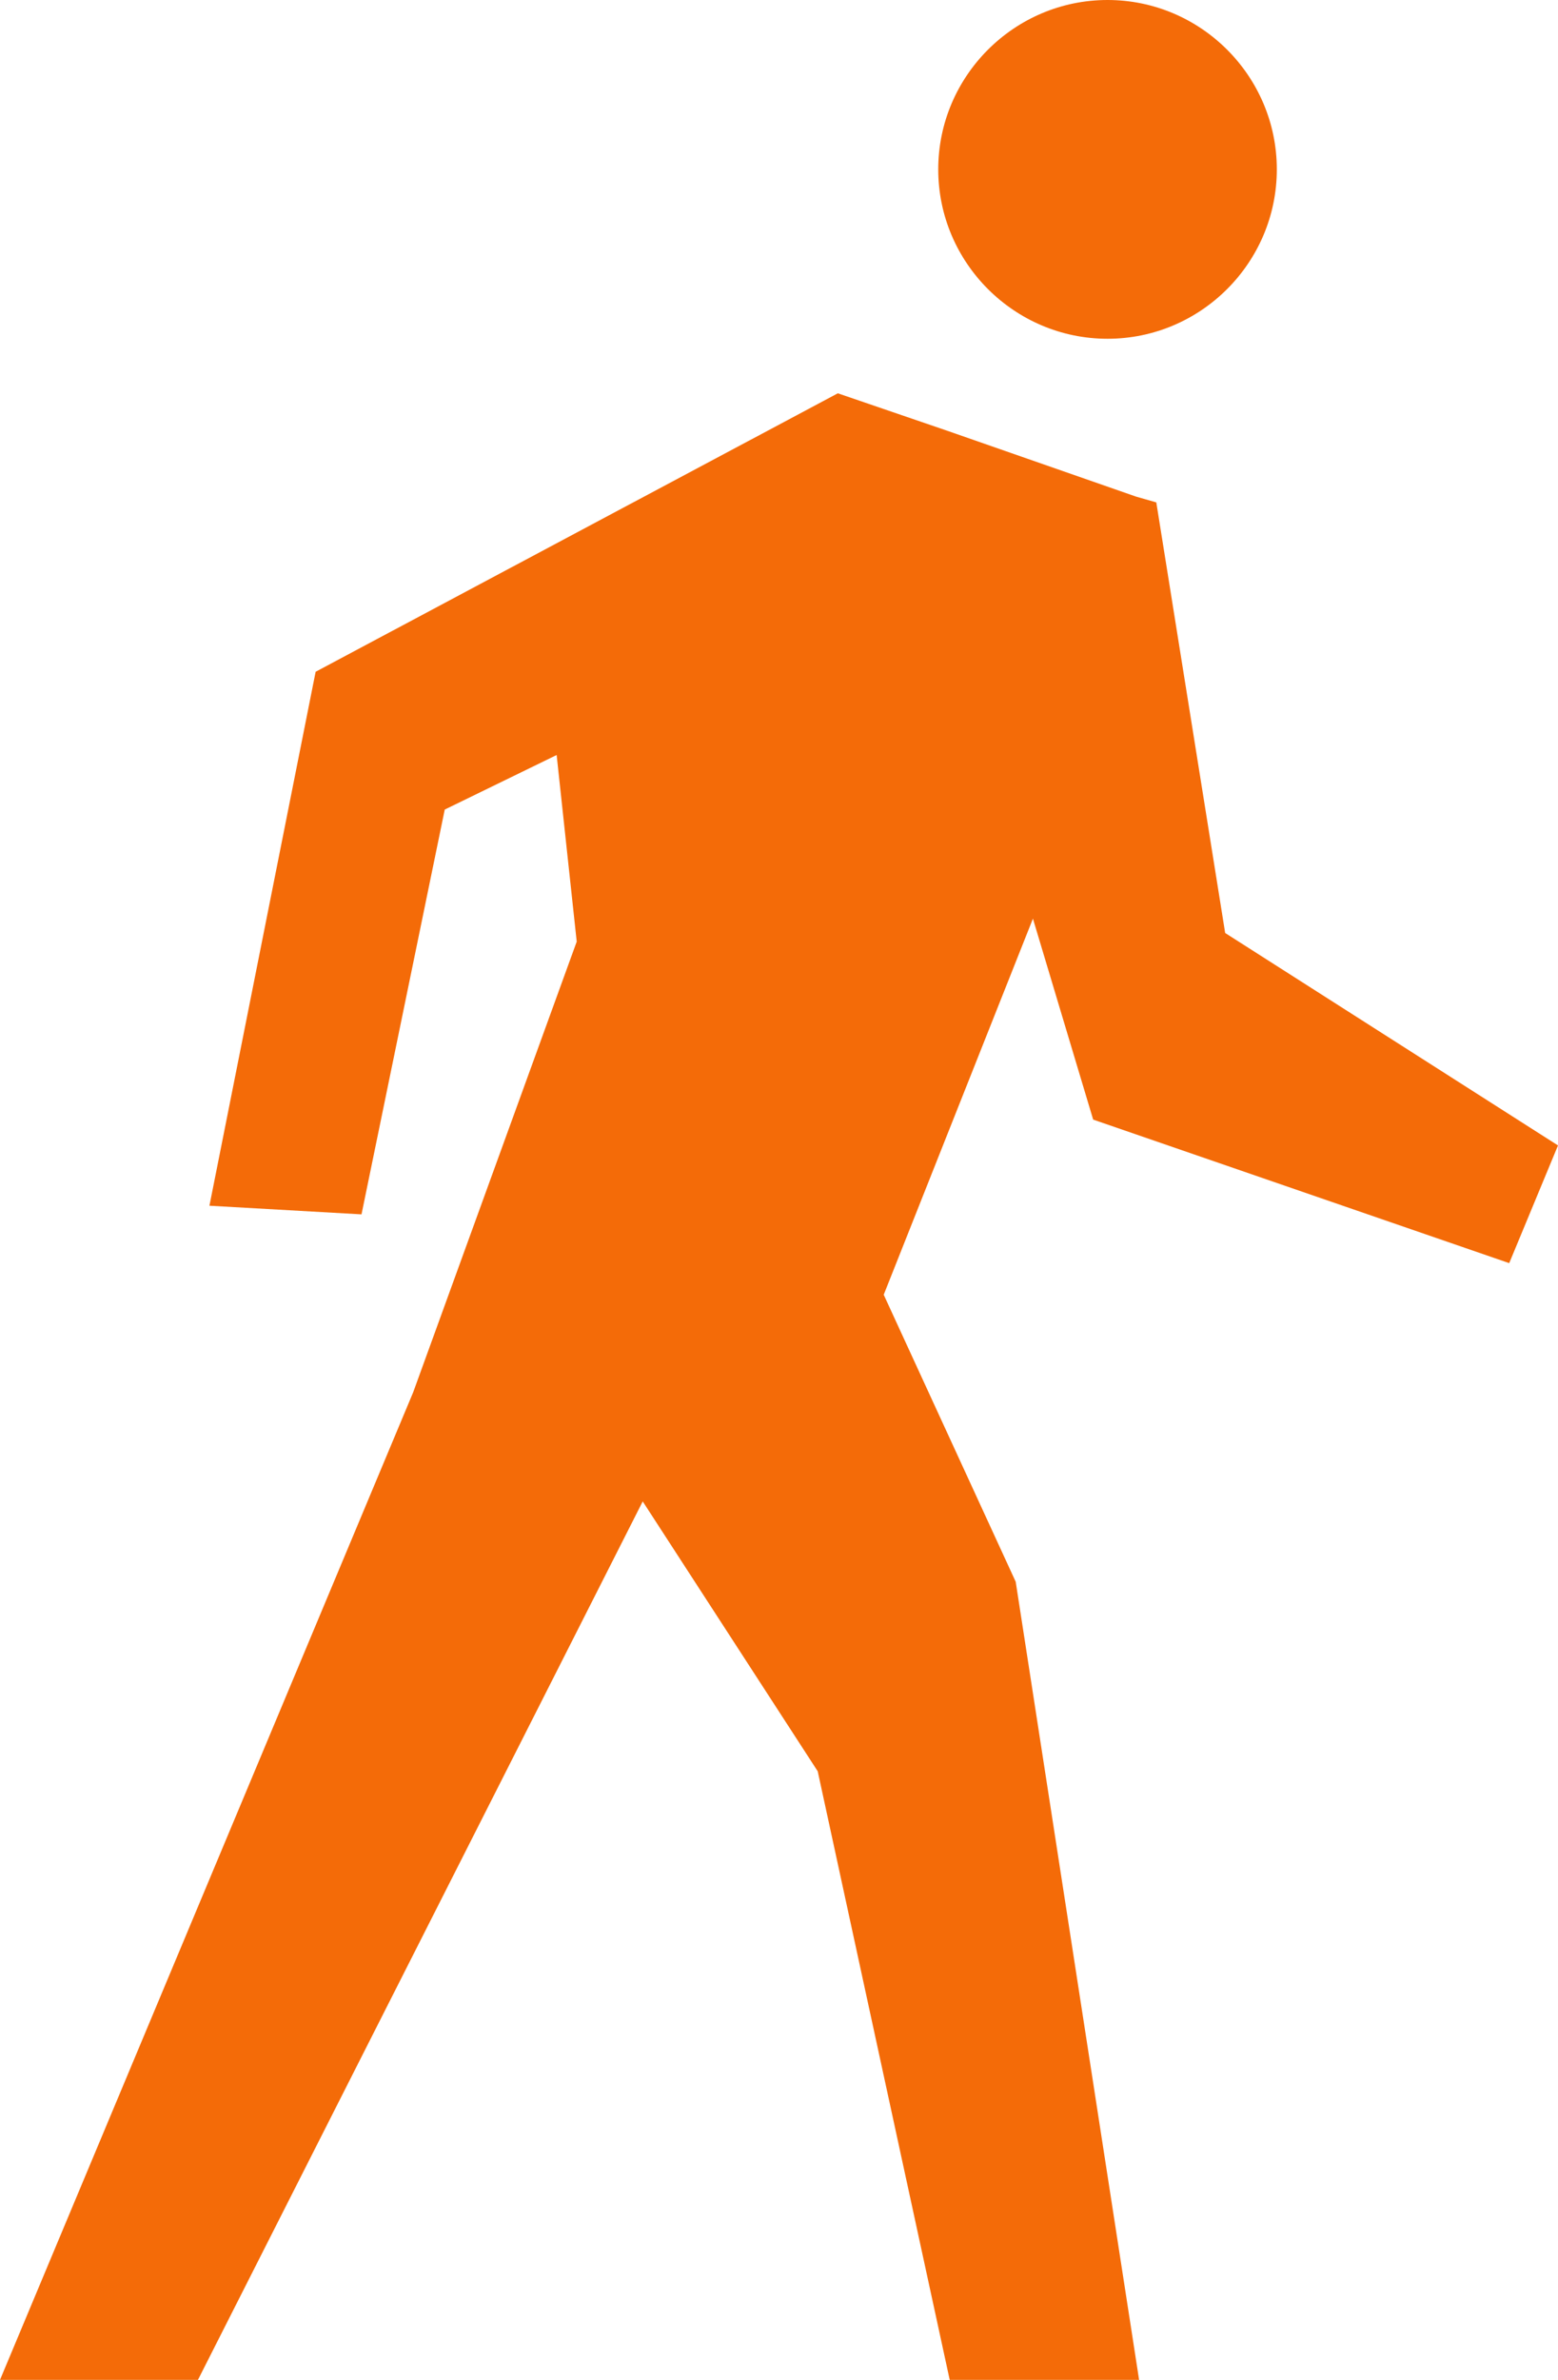 <svg version="1.1" id="图层_1" x="0px" y="0px" width="95.387px" height="145.629px" viewBox="0 0 95.387 145.629" enable-background="new 0 0 95.387 145.629" xml:space="preserve" xmlns="http://www.w3.org/2000/svg" xmlns:xlink="http://www.w3.org/1999/xlink" xmlns:xml="http://www.w3.org/XML/1998/namespace">
  <polygon fill="#F46B08" points="66.928,68.511 92.4,77.294 95.387,70.092 75.01,57.092 70.793,30.742 69.564,30.392 57.971,26.351 
	51.295,24.067 19.324,41.107 12.822,73.781 22.133,74.309 27.229,49.539 34.08,46.201 35.309,57.619 25.295,85.2 0,145.629 
	12.119,145.629 39.35,91.875 50.064,108.389 58.145,145.629 69.74,145.629 62.186,96.793 54.105,79.227 63.24,56.214 " class="color c1"/>
  <path fill="#F46B08" d="M67.807,20.73c5.709,0,10.365-4.657,10.365-10.365S73.516,0,67.807,0C62.1,0,57.443,4.657,57.443,10.365
	S62.1,20.73,67.807,20.73z" class="color c1"/>
</svg>